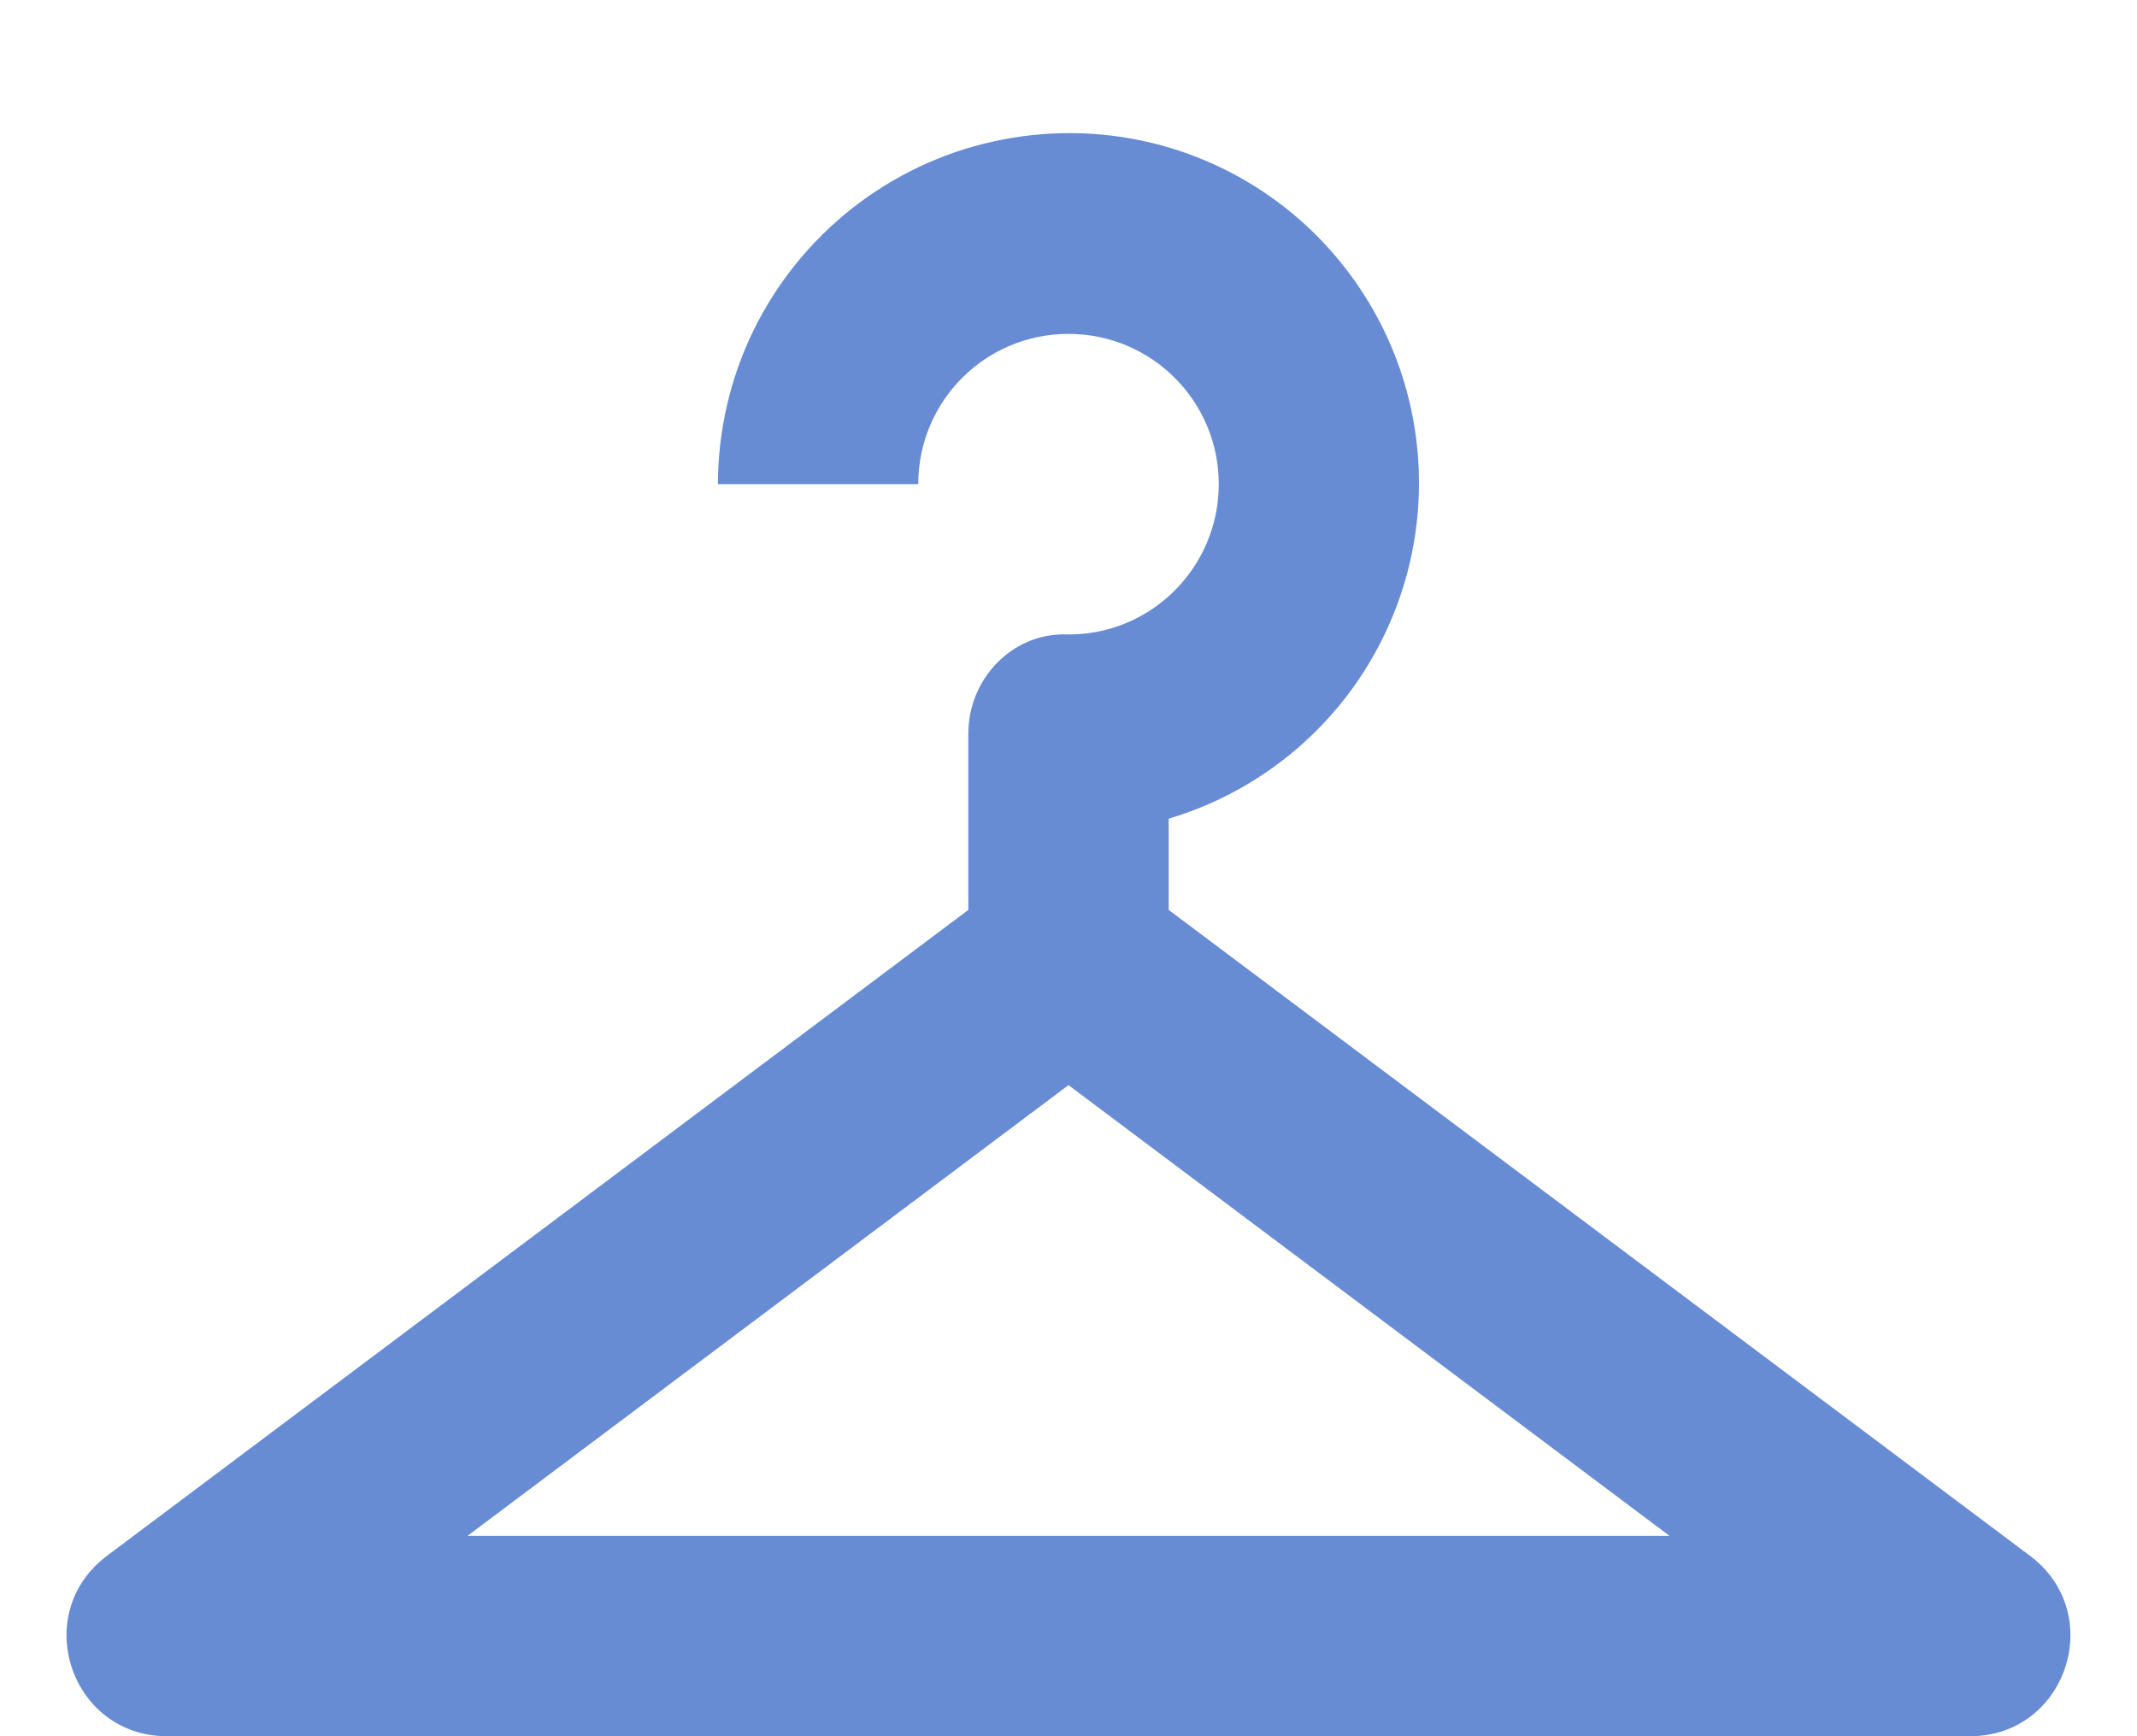 <svg width="16" height="13" viewBox="0 0 16 13" fill="none" xmlns="http://www.w3.org/2000/svg">
<path d="M15.2 11.65L8.75 6.813V6.13C9.303 5.965 9.786 5.623 10.125 5.156C10.463 4.689 10.639 4.124 10.623 3.547C10.608 2.97 10.403 2.415 10.04 1.967C9.677 1.518 9.176 1.202 8.615 1.068C8.229 0.976 7.827 0.973 7.439 1.059C7.051 1.144 6.688 1.317 6.376 1.563C6.065 1.809 5.813 2.122 5.639 2.479C5.466 2.836 5.376 3.228 5.375 3.625H6.875C6.875 3.003 7.377 2.5 8 2.5C8.622 2.5 9.125 3.003 9.125 3.625C9.125 4.255 8.607 4.765 7.977 4.75C7.572 4.743 7.25 5.088 7.25 5.493V6.813L0.8 11.65C0.222 12.085 0.53 13 1.25 13H14.75C15.47 13 15.777 12.085 15.2 11.65ZM3.5 11.5L8 8.125L12.5 11.5H3.5Z" fill="#678CD4"/>
</svg>
